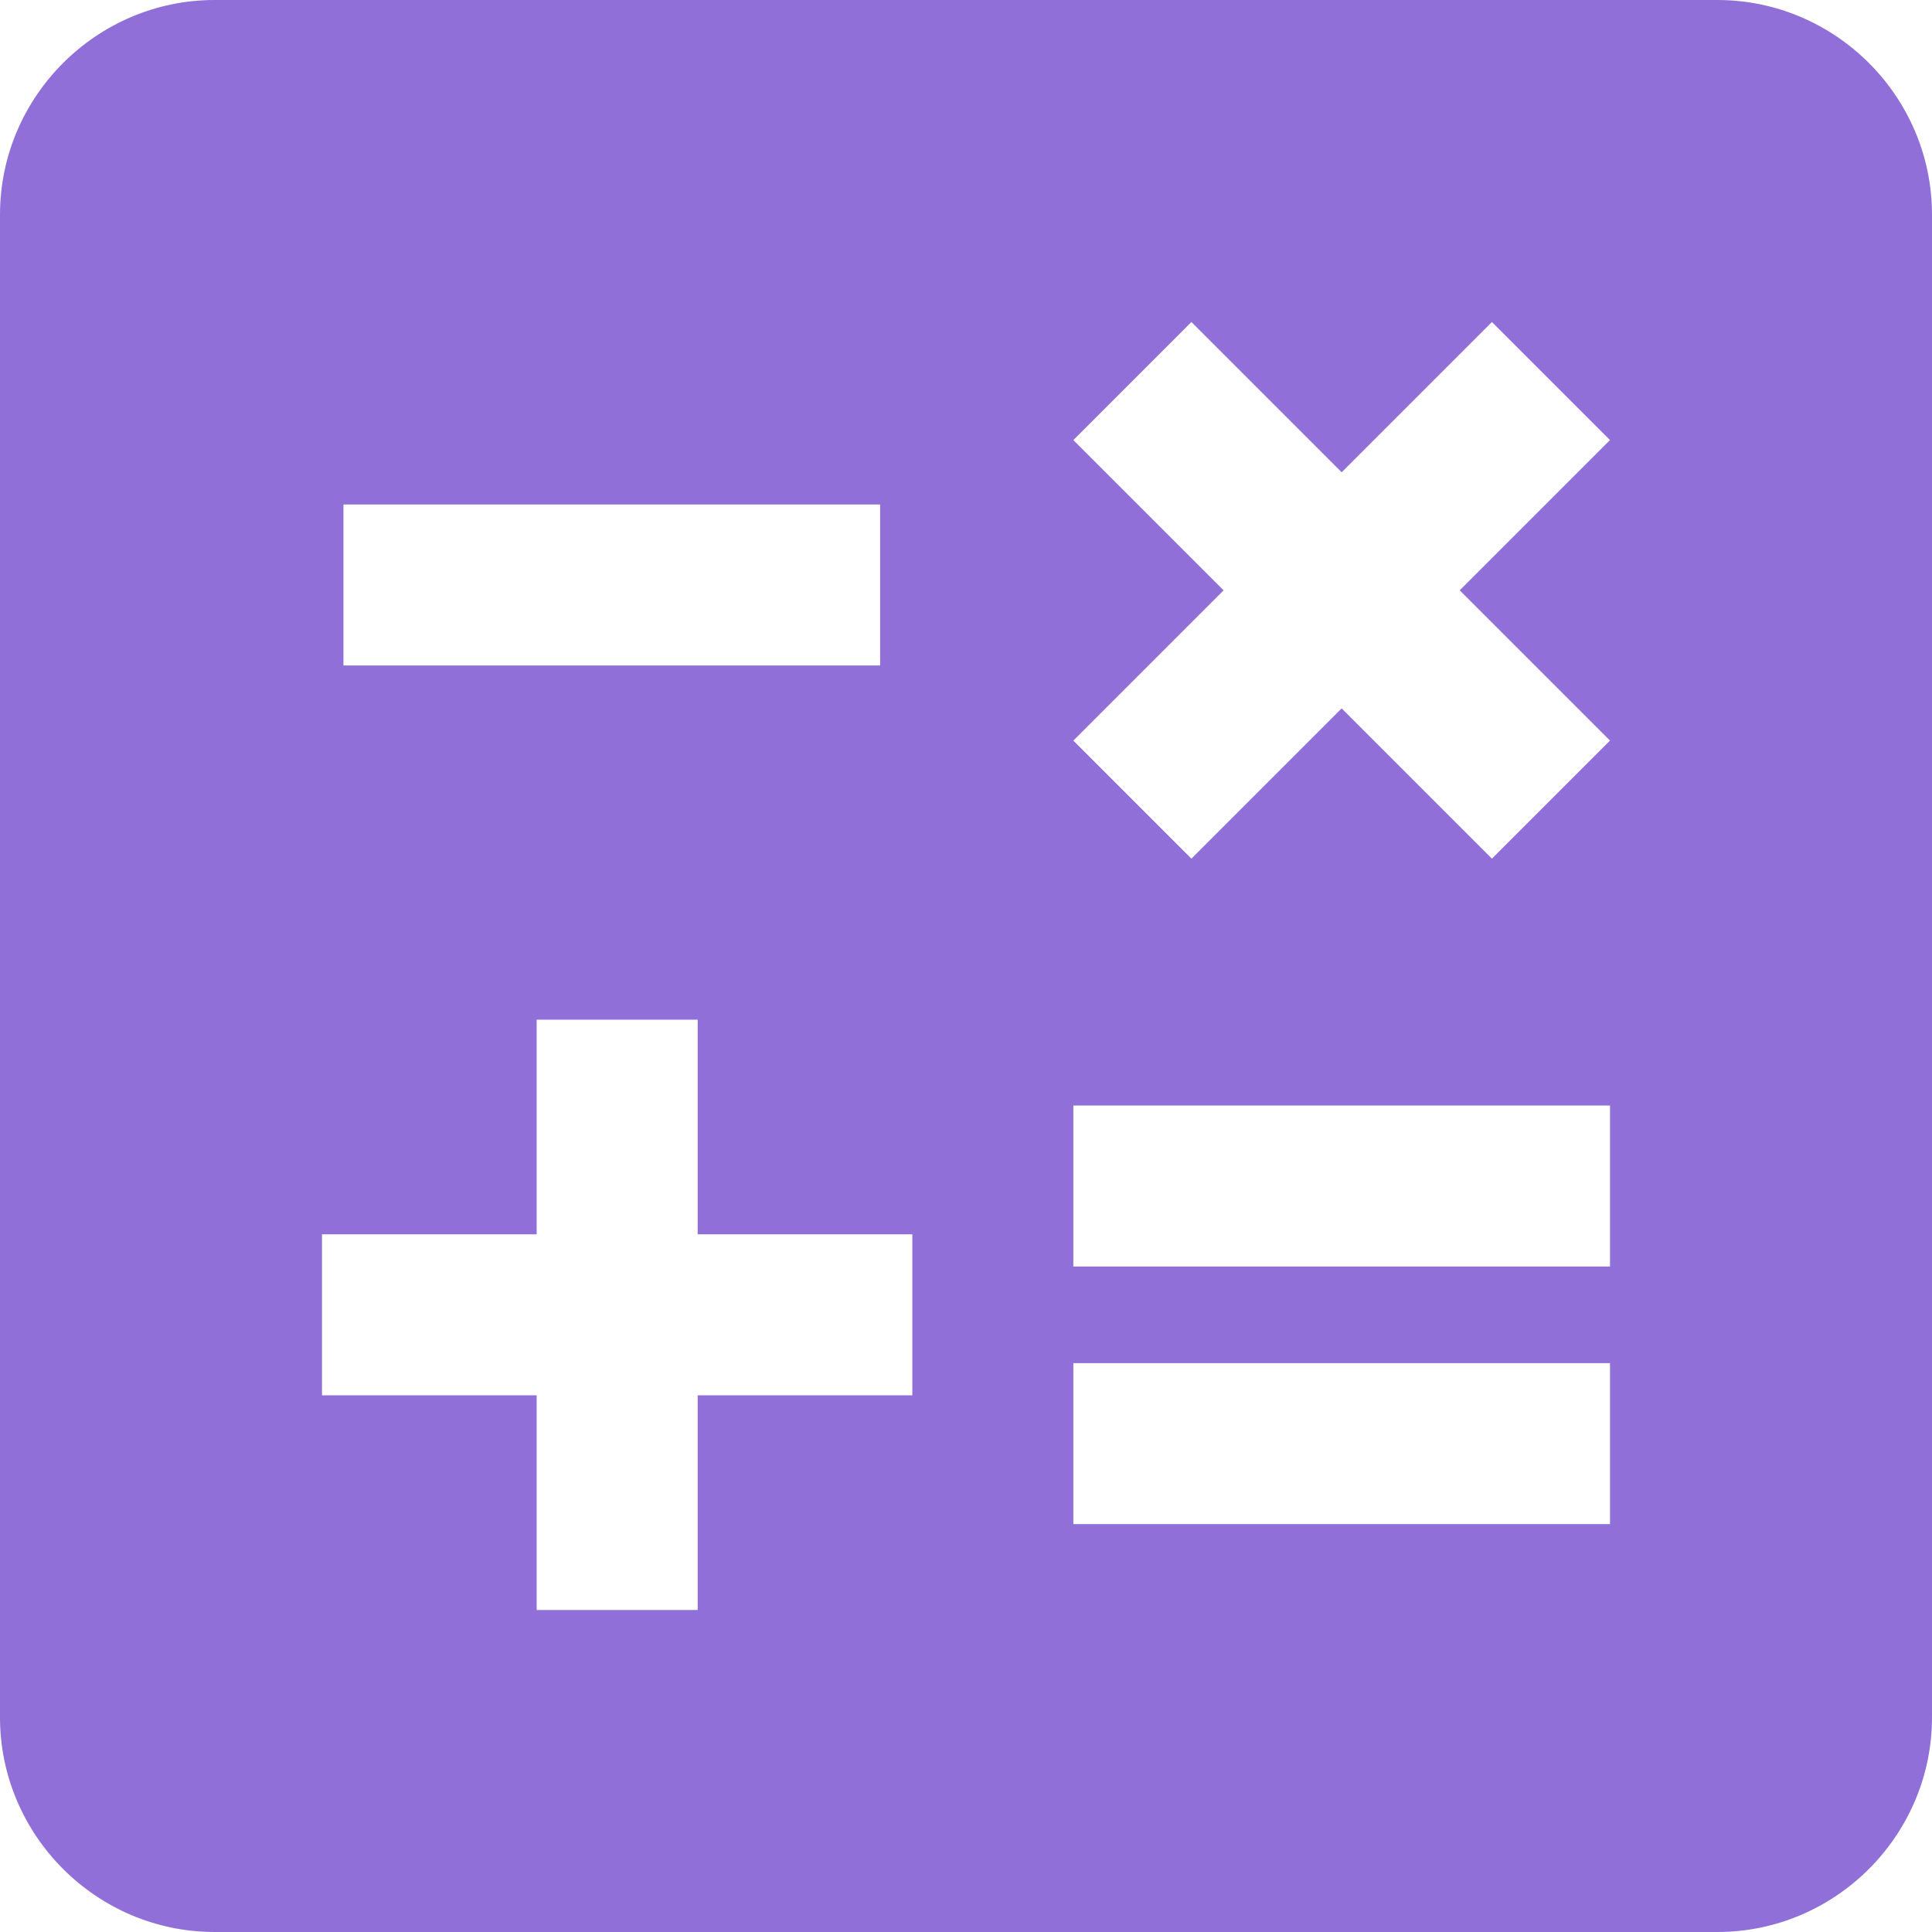 <svg width="18" height="18" viewBox="0 0 18 18" fill="none" xmlns="http://www.w3.org/2000/svg">
<path d="M16 0H2C0.9 0 0 0.9 0 2V16C0 17.1 0.9 18 2 18H16C17.1 18 18 17.1 18 16V2C18 0.9 17.1 0 16 0ZM10 4.1L11.1 3L12.5 4.4L13.9 3L15 4.1L13.6 5.5L15 6.9L13.9 8L12.5 6.6L11.1 8L10 6.9L11.4 5.5L10 4.1ZM3.2 4.7H8.2V6.2H3.2V4.7ZM8.5 13H6.5V15H5V13H3V11.5H5V9.5H6.5V11.5H8.5V13ZM15 14.2H10V12.7H15V14.2ZM15 11.8H10V10.3H15V11.8Z" fill="#906FD9"/>
</svg>
